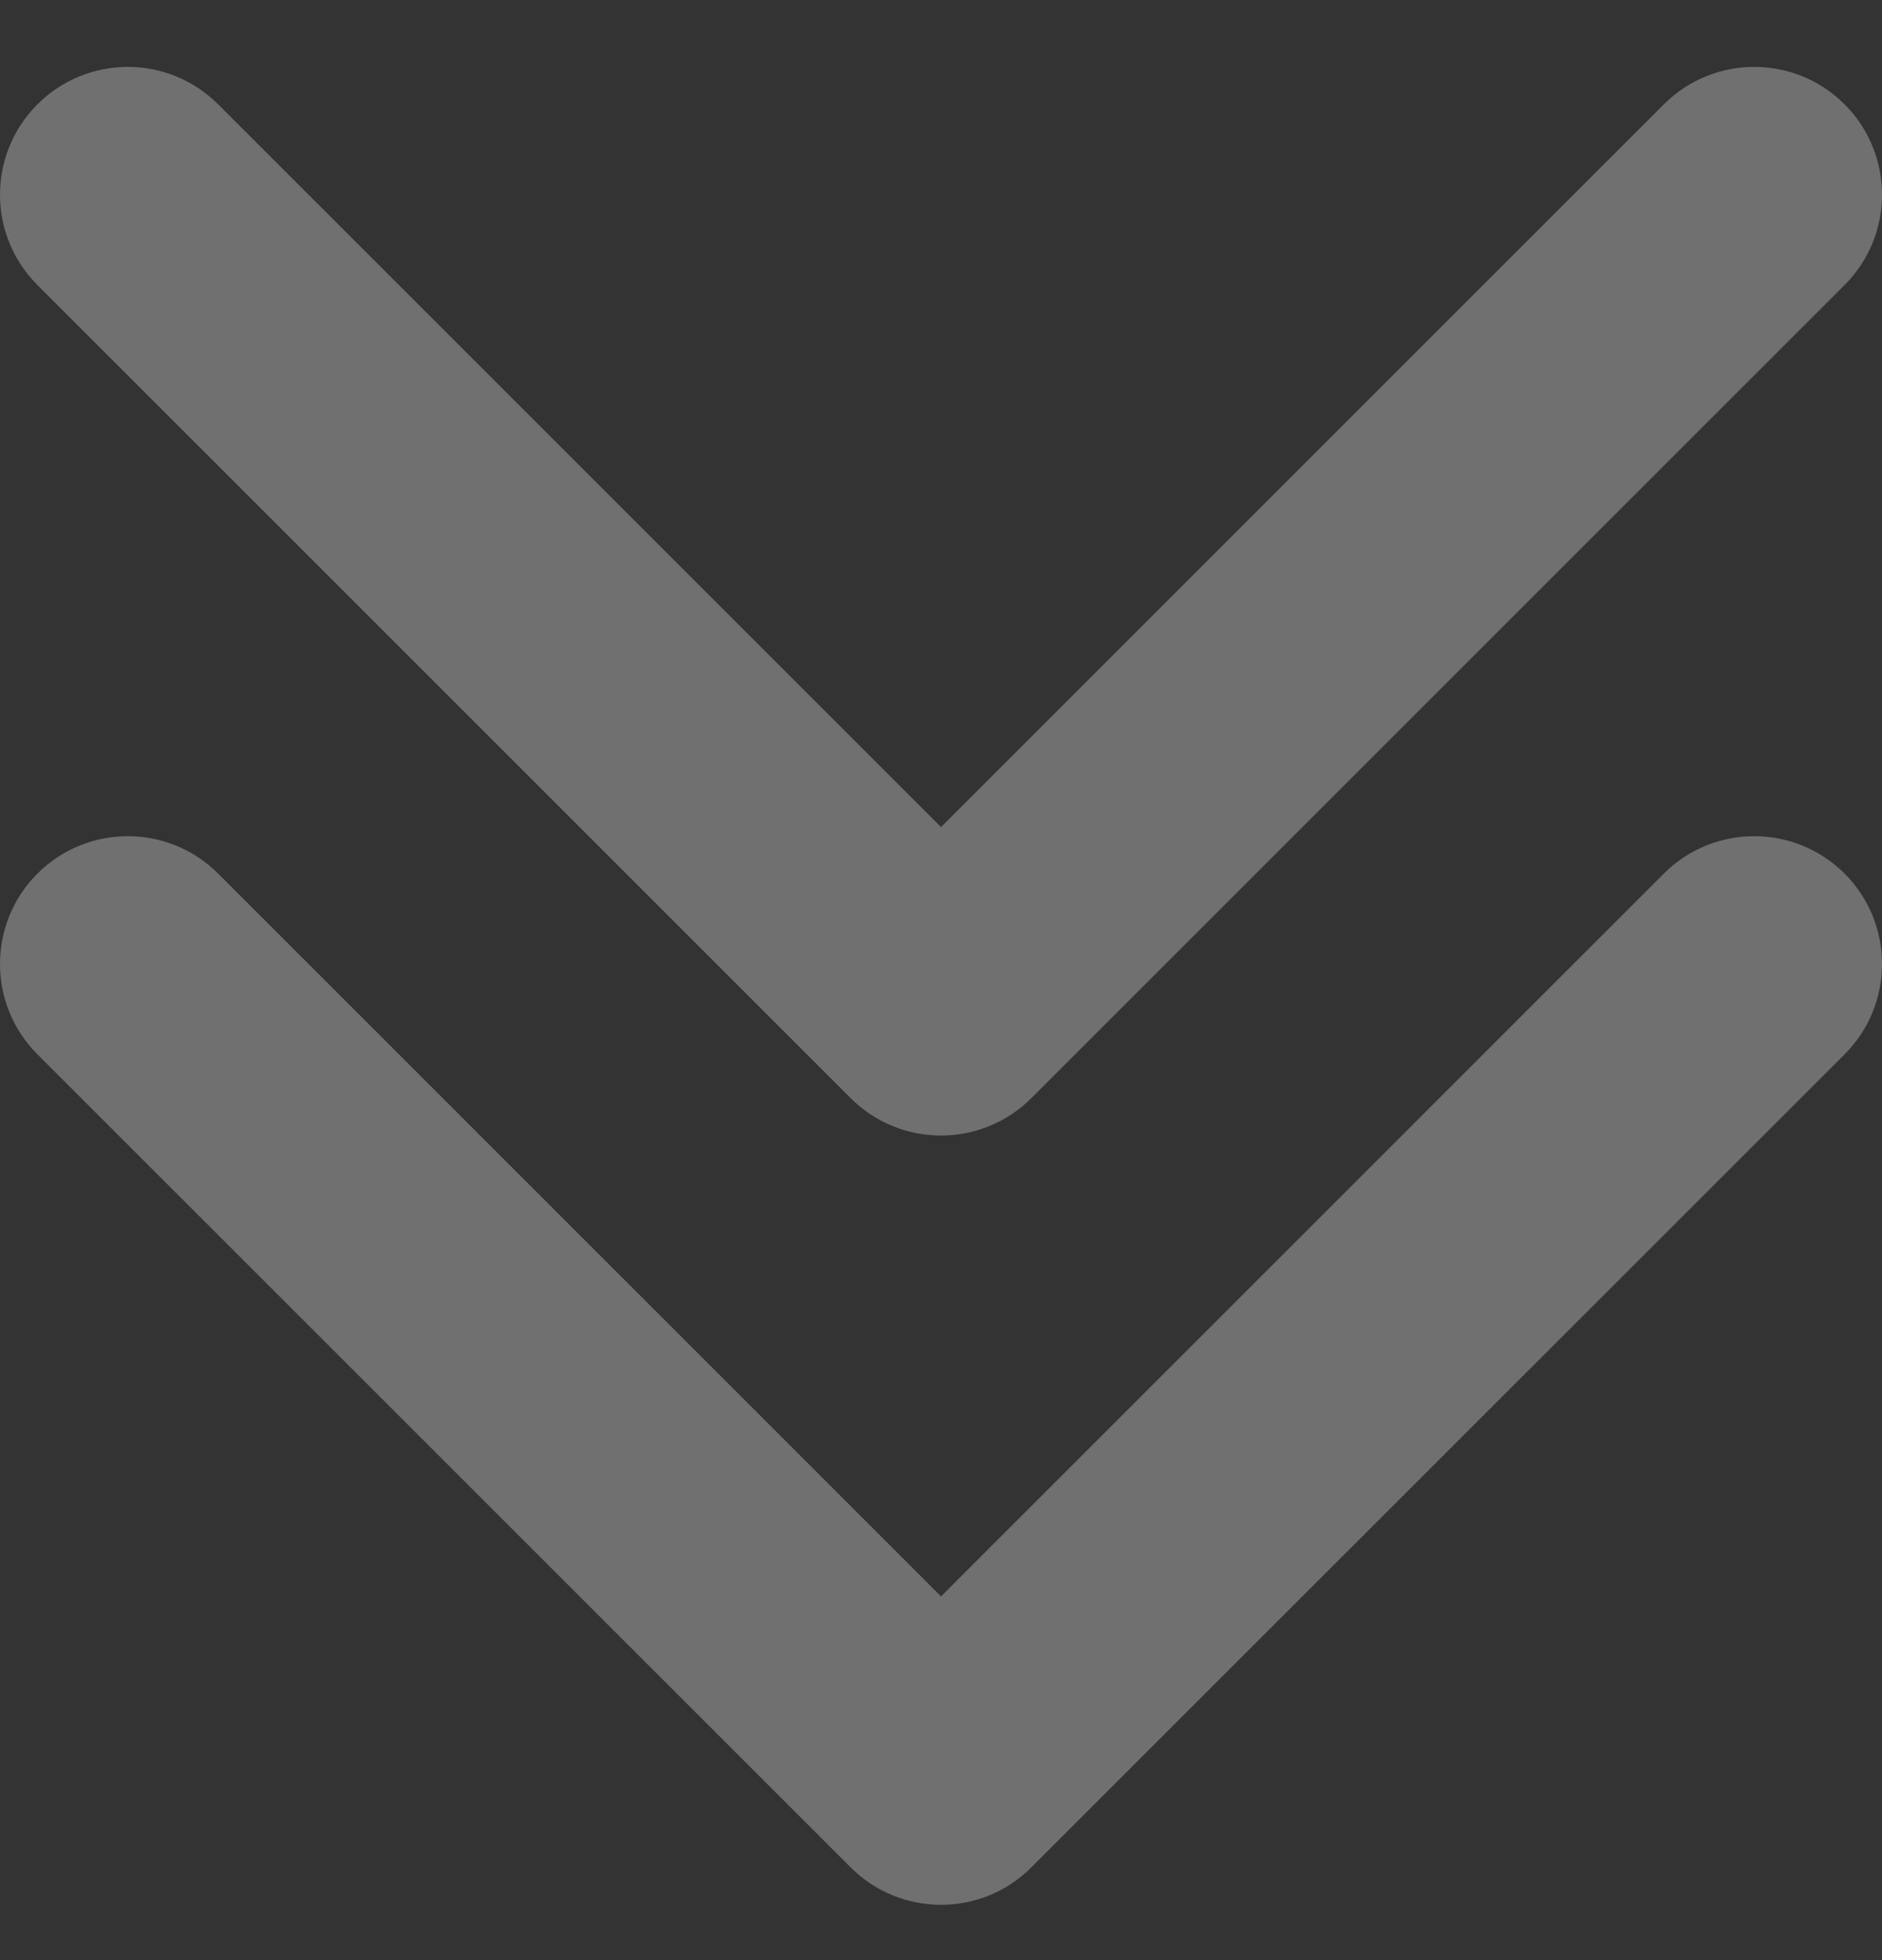 <svg width="24" height="25" viewBox="0 0 24 25" fill="none" xmlns="http://www.w3.org/2000/svg">
<rect x="0" y="0" width="24" height="25" fill="#333333" stroke="none"/>
<path opacity="0.32" fill-rule="evenodd" clip-rule="evenodd" d="M10.848 23.817C11.484 24.454 12.516 24.454 13.152 23.817L23.523 13.447C24.159 12.811 24.159 11.779 23.523 11.142C22.886 10.506 21.855 10.506 21.218 11.142L12 20.361L2.782 11.142C2.145 10.506 1.114 10.506 0.477 11.142C-0.159 11.779 -0.159 12.811 0.477 13.447L10.848 23.817Z" fill="#F2F2F2"/>
<path opacity="0.32" fill-rule="evenodd" clip-rule="evenodd" d="M10.848 14.006C11.484 14.642 12.516 14.642 13.152 14.006L23.523 3.635C24.159 2.999 24.159 1.967 23.523 1.331C22.886 0.694 21.855 0.694 21.218 1.331L12 10.549L2.782 1.331C2.145 0.694 1.114 0.694 0.477 1.331C-0.159 1.967 -0.159 2.999 0.477 3.635L10.848 14.006Z" fill="#F2F2F2"/>
</svg>
